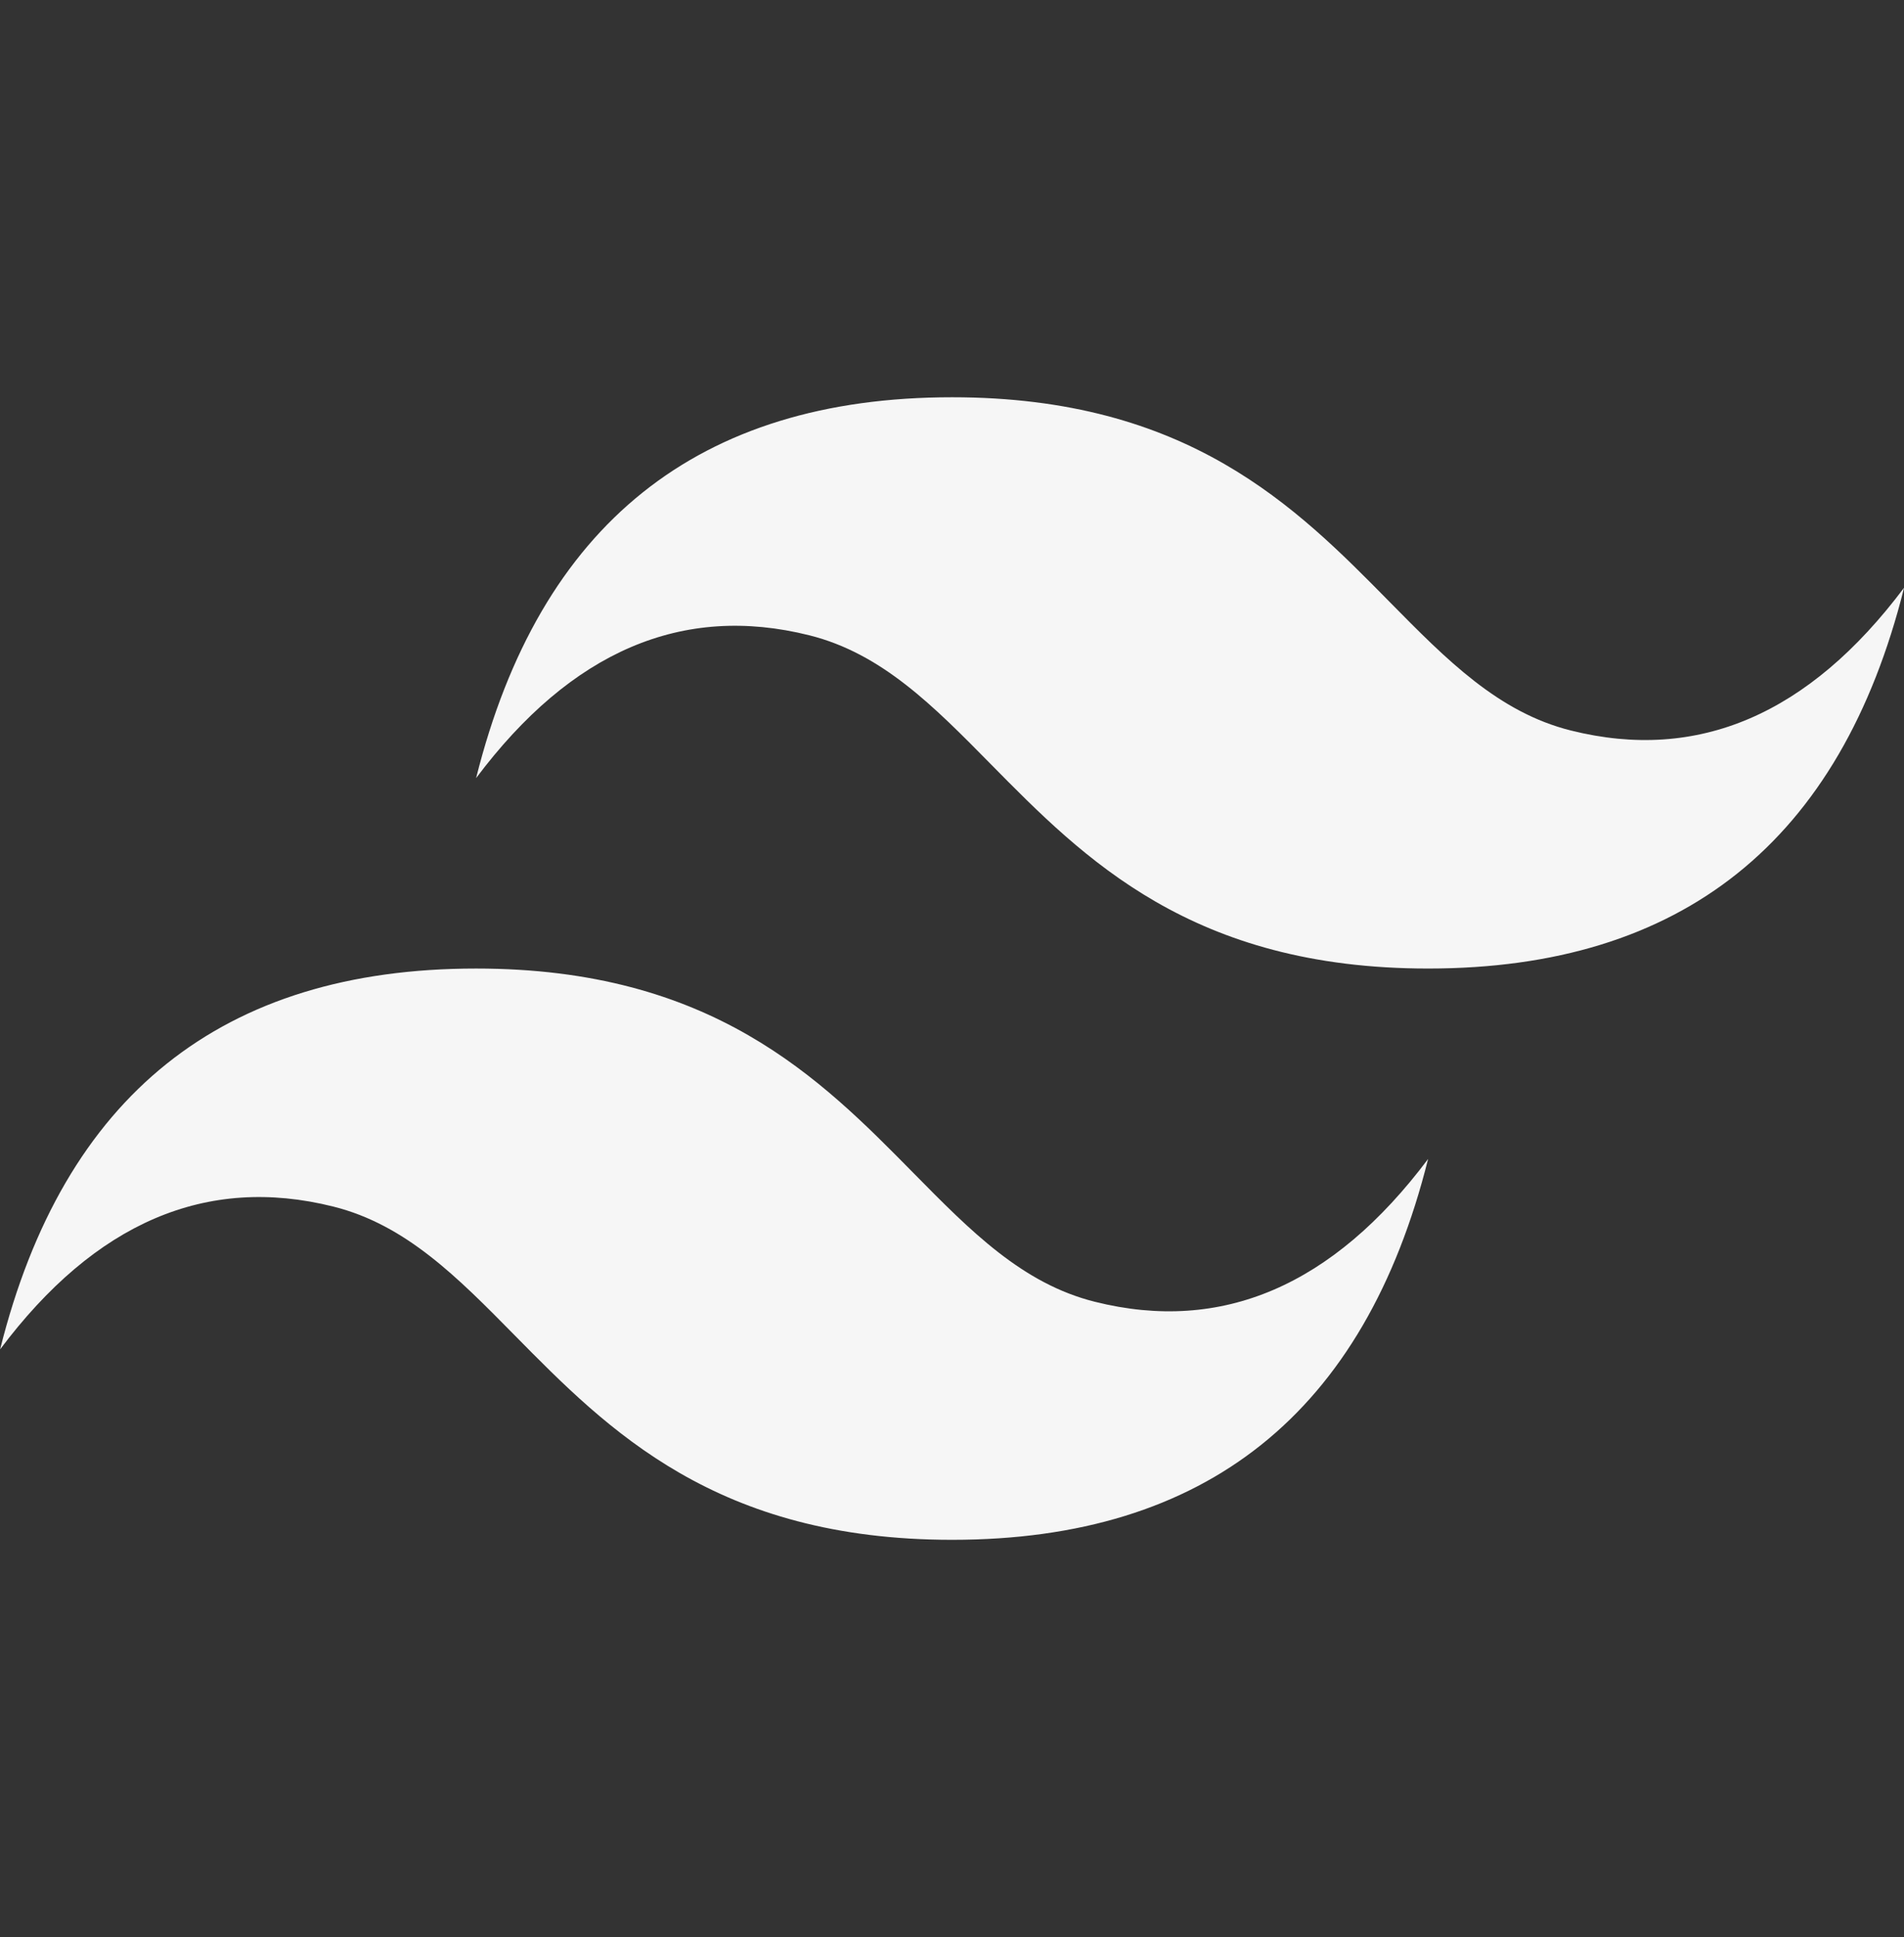 <svg width="58" height="59" viewBox="0 0 58 59" fill="none" xmlns="http://www.w3.org/2000/svg">
<rect x="0" y="0" width="58" height="59" fill="#333333" stroke="none"/>
<g clip-path="url(#clip0_106_64)">
<path d="M29.003 12.1C21.269 12.1 16.436 15.967 14.503 23.7C17.403 19.833 20.786 18.383 24.653 19.35C26.859 19.901 28.435 21.501 30.182 23.275C33.026 26.16 36.315 29.5 43.503 29.5C51.236 29.5 56.069 25.633 58.003 17.9C55.103 21.767 51.719 23.217 47.853 22.25C45.646 21.699 44.071 20.099 42.323 18.325C39.481 15.44 36.192 12.1 29.003 12.1ZM14.503 29.5C6.769 29.5 1.936 33.367 0.003 41.1C2.903 37.233 6.286 35.783 10.153 36.75C12.359 37.301 13.935 38.901 15.682 40.675C18.526 43.56 21.815 46.9 29.003 46.9C36.736 46.9 41.569 43.033 43.503 35.3C40.603 39.167 37.219 40.617 33.353 39.65C31.146 39.099 29.57 37.499 27.823 35.725C24.981 32.84 21.692 29.5 14.503 29.5Z" fill="#F6F6F6"/>
</g>
<defs>
<clipPath id="clip0_106_64">
<rect width="58" height="58" fill="white" transform="translate(0 0.5)"/>
</clipPath>
</defs>
</svg>
